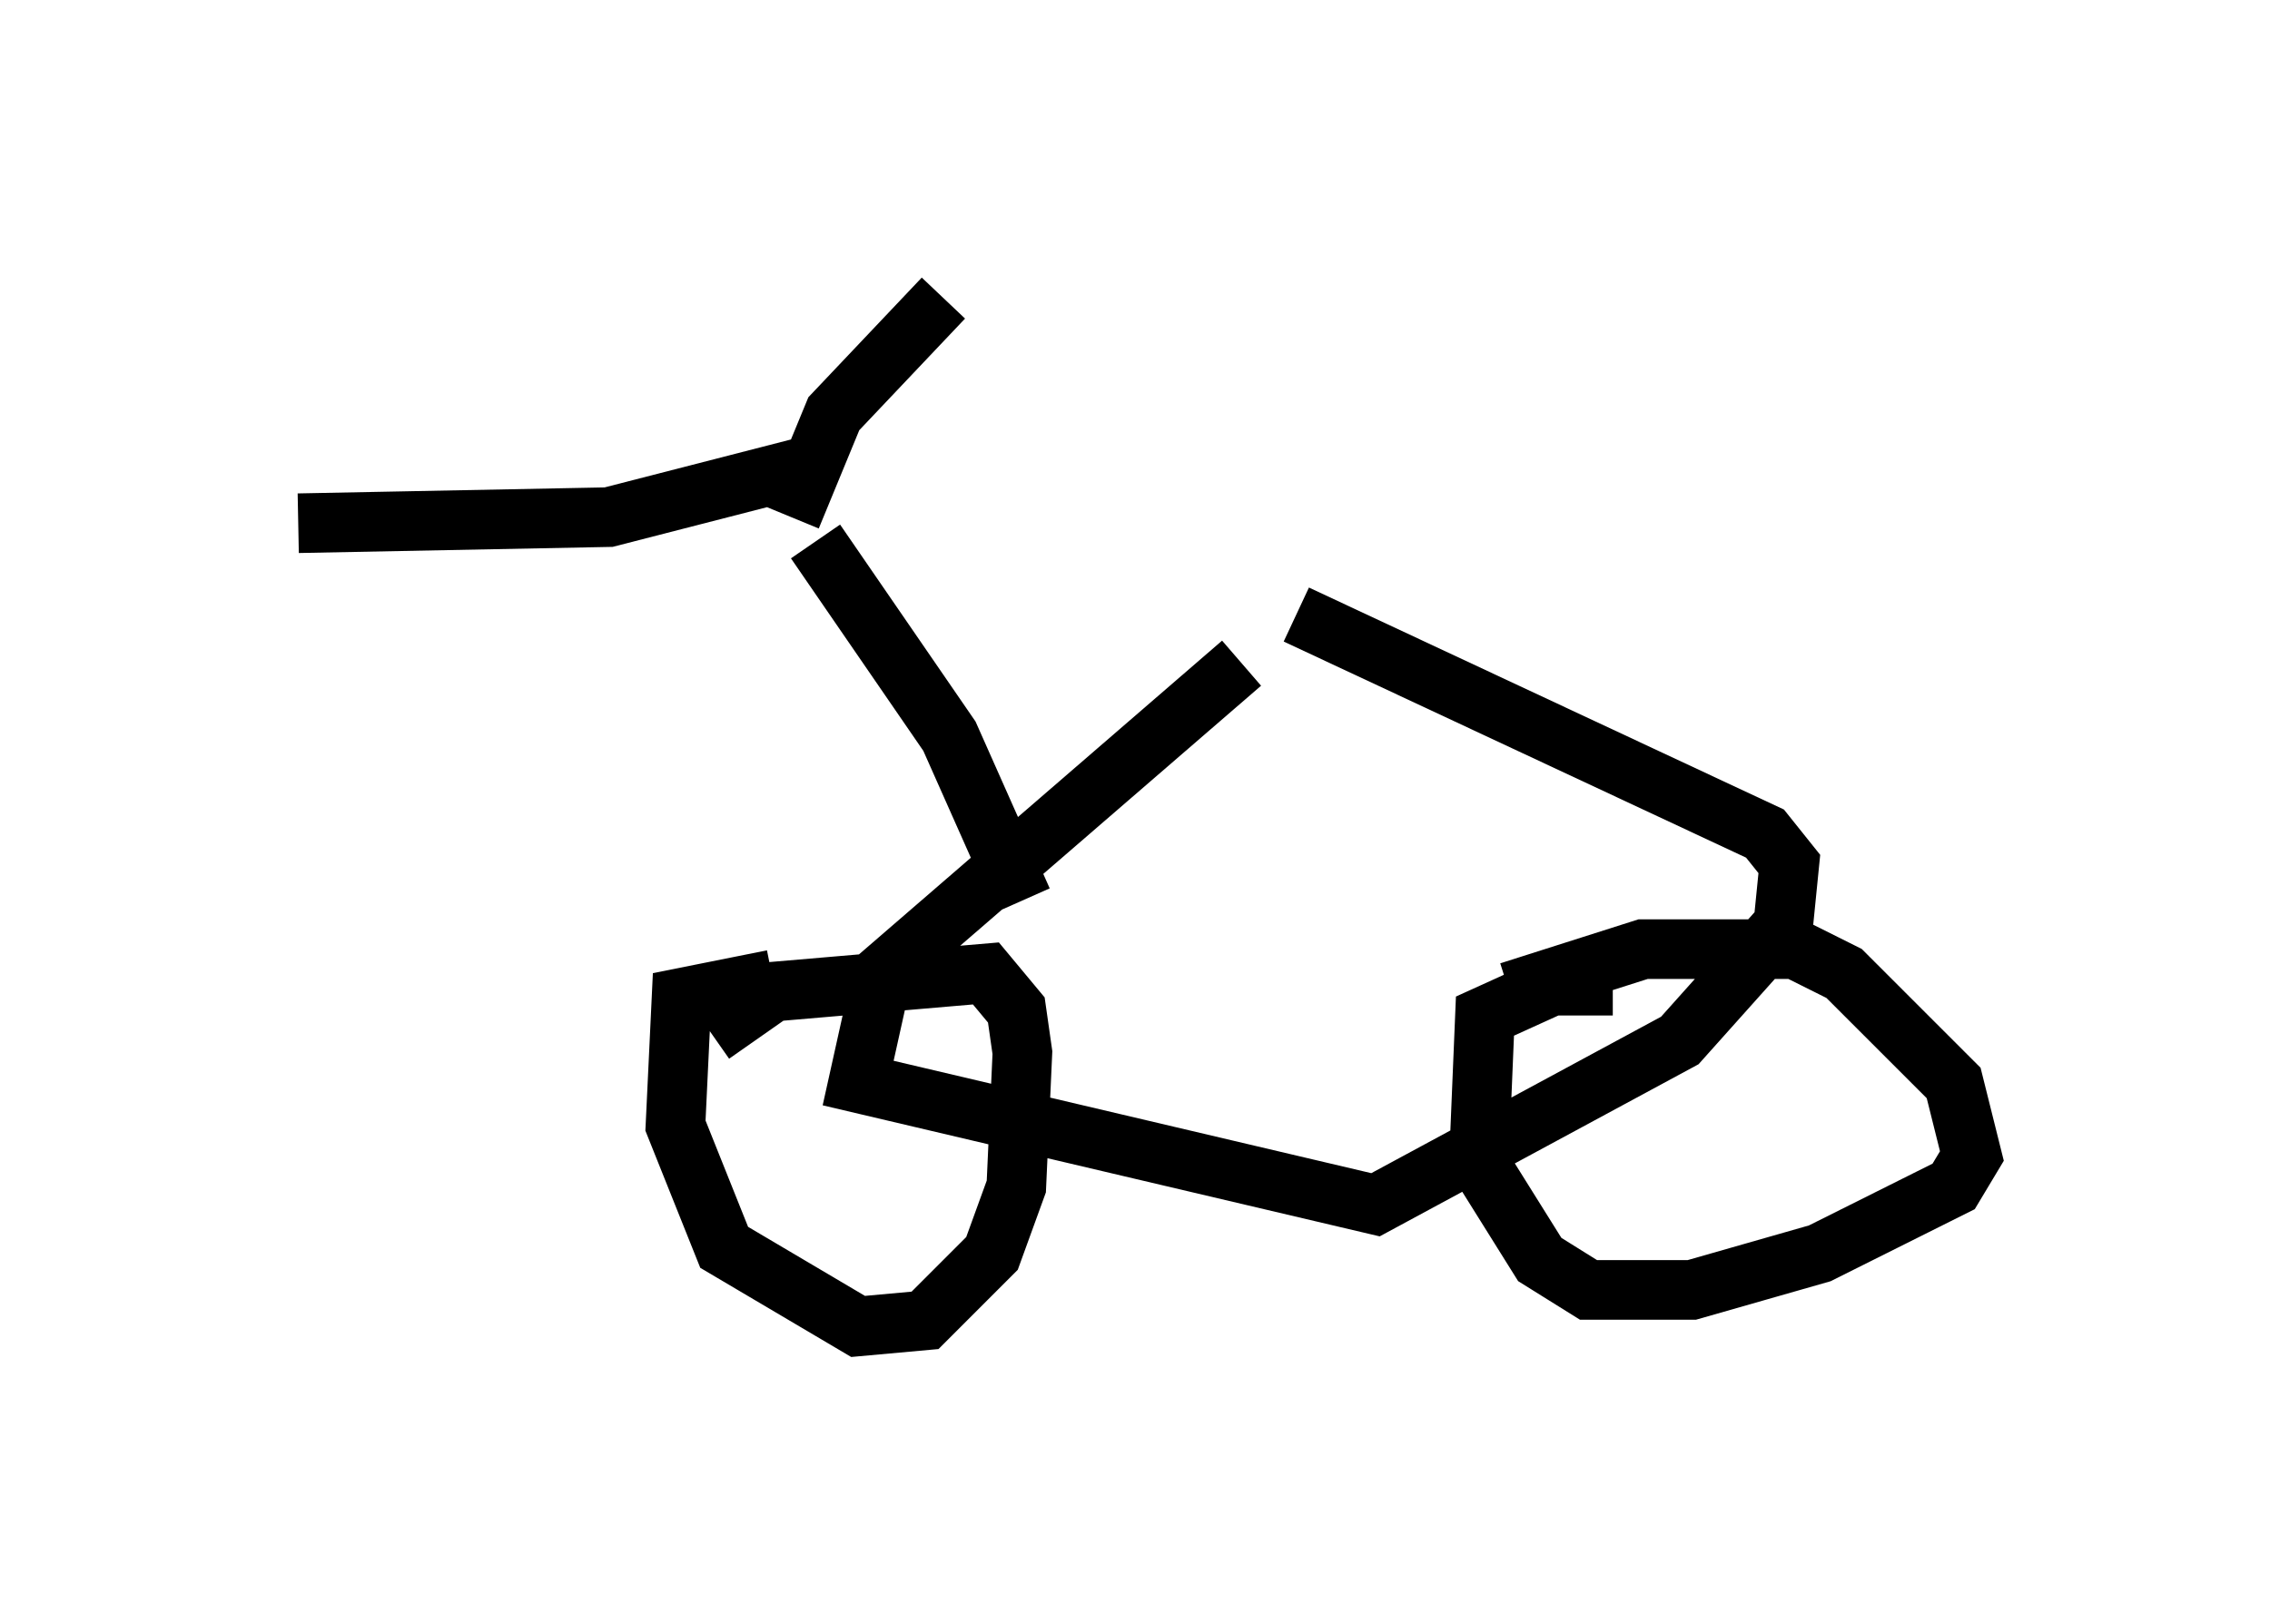 <?xml version="1.0" encoding="utf-8" ?>
<svg baseProfile="full" height="27.252" version="1.1" width="38.073" xmlns="http://www.w3.org/2000/svg" xmlns:ev="http://www.w3.org/2001/xml-events" xmlns:xlink="http://www.w3.org/1999/xlink"><defs /><rect fill="white" height="27.252" width="38.073" x="0" y="0" /><path d="M11.738, 18.679 m0.204, -1.327 l1.021, -0.715 3.573, -0.306 l0.51, 0.613 0.102, 0.715 l-0.102, 2.246 -0.408, 1.123 l-1.123, 1.123 -1.123, 0.102 l-2.246, -1.327 -0.817, -2.042 l0.102, -2.144 1.531, -0.306 m12.352, 0.204 l2.246, -0.715 2.552, 0.0 l0.817, 0.408 1.838, 1.838 l0.306, 1.225 -0.306, 0.51 l-2.246, 1.123 -2.144, 0.613 l-1.735, 0.0 -0.817, -0.51 l-1.021, -1.633 0.102, -2.45 l1.123, -0.51 1.021, 0.0 m-5.308, -6.227 l7.861, 3.675 0.408, 0.51 l-0.102, 1.021 -1.735, 1.94 l-5.104, 2.756 -8.677, -2.042 l0.408, -1.838 6.023, -5.206 m-3.675, 3.981 l-1.225, -2.756 -2.246, -3.267 m-0.408, -0.408 l0.715, -1.735 1.838, -1.94 m-2.042, 2.756 l-3.573, 0.919 -5.206, 0.102 " fill="none" stroke="black" stroke-width="1" /></svg>